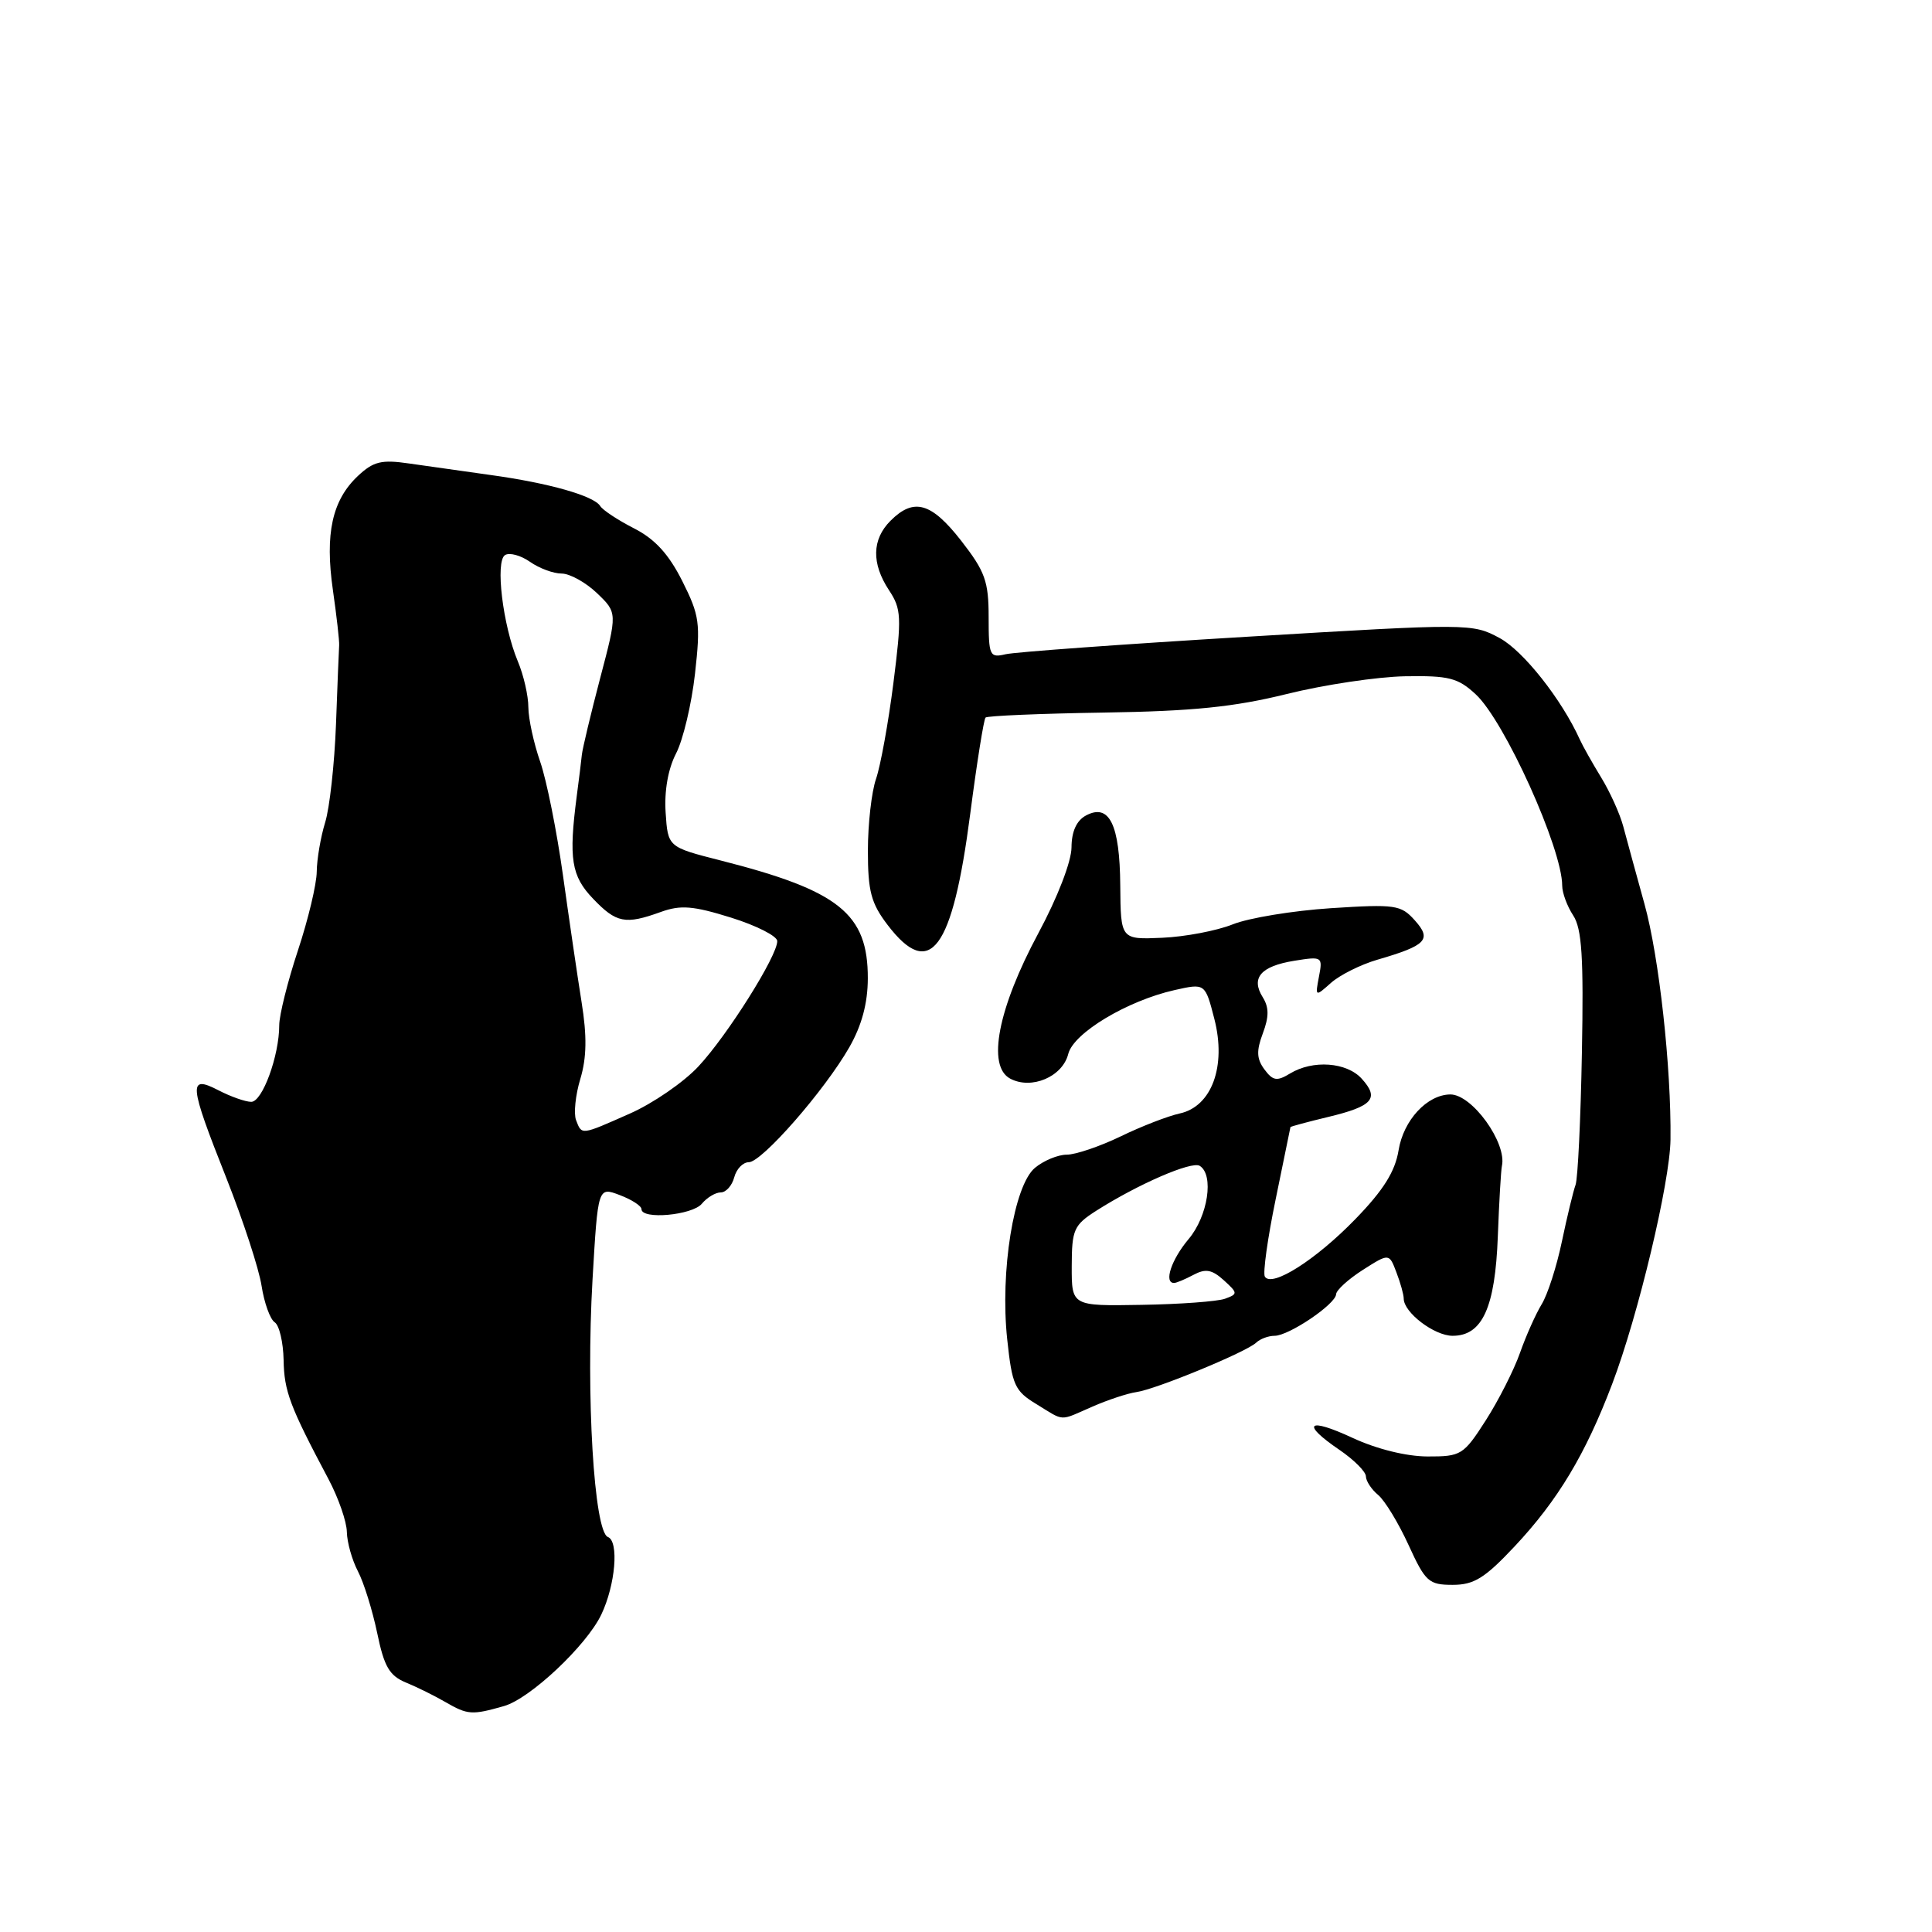 <?xml version="1.0" encoding="UTF-8" standalone="no"?>
<!DOCTYPE svg PUBLIC "-//W3C//DTD SVG 1.1//EN" "http://www.w3.org/Graphics/SVG/1.1/DTD/svg11.dtd" >
<svg xmlns="http://www.w3.org/2000/svg" xmlns:xlink="http://www.w3.org/1999/xlink" version="1.1" viewBox="0 0 256 256">
 <g >
 <path fill="currentColor"
d=" M 66.79 226.06 C 70.25 225.07 77.70 218.06 79.67 213.95 C 81.55 210.02 82.04 204.23 80.55 203.66 C 78.71 202.95 77.63 184.89 78.51 169.59 C 79.23 157.26 79.23 157.26 82.11 158.35 C 83.70 158.95 85.00 159.79 85.00 160.22 C 85.00 161.64 91.73 161.03 93.00 159.50 C 93.68 158.68 94.81 158.00 95.51 158.00 C 96.20 158.00 97.00 157.10 97.29 156.00 C 97.58 154.90 98.44 154.00 99.22 154.00 C 100.95 154.00 109.27 144.49 112.55 138.75 C 114.19 135.87 114.98 132.94 114.99 129.65 C 115.01 121.07 111.19 118.01 95.50 114.02 C 88.50 112.24 88.50 112.24 88.20 107.67 C 88.01 104.81 88.52 101.89 89.58 99.84 C 90.51 98.05 91.64 93.30 92.09 89.28 C 92.84 82.58 92.70 81.56 90.40 76.98 C 88.60 73.41 86.78 71.42 84.01 70.01 C 81.88 68.92 79.86 67.59 79.53 67.05 C 78.69 65.70 72.72 64.00 65.00 62.94 C 61.42 62.44 56.56 61.75 54.18 61.41 C 50.55 60.88 49.48 61.14 47.43 63.06 C 44.01 66.28 43.04 70.71 44.11 78.18 C 44.61 81.66 44.98 84.95 44.94 85.50 C 44.90 86.05 44.71 90.78 44.52 96.00 C 44.32 101.22 43.68 107.07 43.08 108.99 C 42.49 110.91 41.99 113.84 41.97 115.49 C 41.96 117.15 40.83 121.86 39.47 125.96 C 38.11 130.07 37.00 134.52 37.00 135.85 C 37.00 139.89 34.77 146.00 33.29 146.00 C 32.53 146.00 30.57 145.31 28.95 144.47 C 24.91 142.39 25.02 143.56 30.01 156.14 C 32.21 161.71 34.31 168.11 34.66 170.38 C 35.01 172.65 35.80 174.82 36.40 175.21 C 37.01 175.61 37.53 177.86 37.58 180.21 C 37.65 184.35 38.40 186.34 43.53 196.00 C 44.84 198.47 45.94 201.62 45.96 203.00 C 45.99 204.38 46.65 206.72 47.43 208.21 C 48.21 209.70 49.35 213.38 49.98 216.38 C 50.90 220.85 51.60 222.04 53.80 222.95 C 55.29 223.56 57.62 224.72 59.00 225.52 C 61.97 227.24 62.53 227.28 66.79 226.06 Z  M 200.71 204.89 C 206.43 198.79 210.09 192.69 213.62 183.39 C 217.07 174.32 221.28 156.66 221.35 151.00 C 221.46 141.48 219.84 126.76 217.90 119.78 C 216.79 115.78 215.53 111.15 215.09 109.50 C 214.65 107.85 213.33 104.92 212.15 103.00 C 210.98 101.08 209.71 98.83 209.34 98.00 C 206.93 92.67 201.84 86.23 198.70 84.54 C 195.10 82.60 194.72 82.60 165.28 84.37 C 148.90 85.35 134.49 86.40 133.25 86.69 C 131.13 87.19 131.00 86.91 131.00 81.77 C 131.00 77.03 130.53 75.72 127.37 71.66 C 123.40 66.57 121.08 65.92 118.00 69.00 C 115.53 71.47 115.46 74.66 117.80 78.21 C 119.44 80.69 119.49 81.75 118.38 90.51 C 117.71 95.79 116.67 101.50 116.08 103.20 C 115.49 104.90 115.00 109.19 115.00 112.72 C 115.00 118.10 115.42 119.69 117.62 122.57 C 123.24 129.93 126.21 125.93 128.56 107.84 C 129.44 101.05 130.36 95.31 130.59 95.08 C 130.82 94.85 137.87 94.55 146.25 94.42 C 158.04 94.24 163.54 93.68 170.50 91.96 C 175.45 90.73 182.50 89.68 186.17 89.61 C 191.99 89.51 193.19 89.82 195.54 92.00 C 199.36 95.53 207.00 112.44 207.00 117.36 C 207.00 118.30 207.65 120.07 208.45 121.29 C 209.61 123.05 209.85 126.82 209.61 139.50 C 209.45 148.30 209.07 156.18 208.77 157.00 C 208.47 157.82 207.65 161.20 206.96 164.50 C 206.27 167.80 205.07 171.54 204.28 172.82 C 203.50 174.10 202.20 177.00 201.40 179.28 C 200.60 181.55 198.56 185.57 196.87 188.21 C 193.92 192.81 193.60 193.00 189.15 192.99 C 186.34 192.98 182.43 192.01 179.25 190.54 C 173.26 187.75 172.32 188.60 177.49 192.12 C 179.41 193.43 180.99 195.01 180.99 195.63 C 181.00 196.25 181.73 197.36 182.61 198.09 C 183.50 198.83 185.31 201.81 186.64 204.72 C 188.87 209.60 189.32 210.00 192.49 210.00 C 195.32 210.00 196.75 209.11 200.71 204.89 Z  M 144.78 186.37 C 146.83 185.48 149.43 184.62 150.57 184.46 C 153.13 184.11 165.15 179.15 166.45 177.91 C 166.97 177.41 168.07 177.00 168.89 177.00 C 170.78 177.00 176.97 172.82 177.04 171.50 C 177.06 170.95 178.66 169.50 180.58 168.27 C 184.07 166.05 184.07 166.05 185.03 168.59 C 185.57 169.99 186.00 171.55 186.00 172.07 C 186.00 173.91 190.05 177.00 192.48 177.00 C 196.42 177.00 198.12 173.27 198.47 163.80 C 198.64 159.24 198.89 155.05 199.01 154.50 C 199.70 151.44 195.04 144.98 192.16 145.02 C 189.09 145.06 185.97 148.43 185.32 152.41 C 184.86 155.23 183.32 157.70 179.60 161.53 C 174.38 166.92 168.52 170.65 167.60 169.16 C 167.32 168.71 167.96 164.10 169.03 158.92 C 170.10 153.74 170.98 149.43 170.99 149.35 C 170.99 149.27 173.25 148.66 176.00 148.00 C 181.91 146.58 182.81 145.55 180.44 142.94 C 178.45 140.73 173.95 140.41 170.93 142.25 C 169.20 143.30 168.67 143.22 167.54 141.70 C 166.51 140.30 166.46 139.25 167.33 136.93 C 168.16 134.72 168.16 133.49 167.32 132.14 C 165.72 129.58 167.05 128.03 171.48 127.31 C 175.20 126.71 175.28 126.76 174.77 129.40 C 174.26 132.09 174.27 132.10 176.38 130.22 C 177.55 129.19 180.30 127.81 182.50 127.17 C 189.03 125.27 189.76 124.50 187.46 121.94 C 185.63 119.90 184.89 119.79 176.35 120.34 C 171.32 120.67 165.47 121.63 163.35 122.48 C 161.23 123.33 157.02 124.13 154.00 124.26 C 148.50 124.50 148.50 124.50 148.44 117.33 C 148.38 109.24 146.99 106.40 143.89 108.06 C 142.65 108.73 141.99 110.17 141.98 112.29 C 141.97 114.15 140.13 118.93 137.59 123.65 C 132.23 133.63 130.75 141.26 133.85 142.92 C 136.67 144.43 140.79 142.68 141.55 139.65 C 142.25 136.87 149.35 132.61 155.64 131.19 C 159.69 130.28 159.69 130.28 160.91 135.02 C 162.52 141.29 160.56 146.62 156.32 147.54 C 154.77 147.88 151.24 149.24 148.49 150.58 C 145.73 151.91 142.52 153.00 141.35 153.00 C 140.18 153.00 138.28 153.79 137.13 154.75 C 134.34 157.09 132.50 168.47 133.46 177.46 C 134.11 183.55 134.45 184.31 137.34 186.06 C 141.13 188.38 140.28 188.34 144.78 186.37 Z  M 76.33 148.42 C 76.00 147.56 76.25 145.09 76.90 142.95 C 77.74 140.14 77.79 137.29 77.06 132.77 C 76.51 129.32 75.40 121.75 74.59 115.94 C 73.78 110.14 72.43 103.39 71.58 100.94 C 70.73 98.50 70.02 95.25 70.01 93.72 C 70.01 92.19 69.38 89.44 68.61 87.62 C 66.62 82.85 65.60 74.37 66.92 73.55 C 67.51 73.18 69.00 73.59 70.22 74.44 C 71.44 75.30 73.33 76.00 74.42 76.00 C 75.50 76.00 77.61 77.17 79.10 78.59 C 81.81 81.19 81.81 81.19 79.53 89.84 C 78.28 94.60 77.19 99.17 77.10 100.00 C 77.02 100.83 76.71 103.30 76.42 105.50 C 75.34 113.79 75.70 116.08 78.59 119.09 C 81.67 122.31 82.86 122.54 87.56 120.84 C 90.19 119.89 91.83 120.02 96.87 121.59 C 100.23 122.64 102.99 124.04 102.99 124.70 C 103.01 126.66 96.37 137.21 92.55 141.30 C 90.60 143.40 86.51 146.21 83.47 147.55 C 76.93 150.45 77.10 150.43 76.33 148.42 Z  M 142.01 167.78 C 142.02 162.93 142.29 162.33 145.26 160.43 C 150.81 156.90 157.90 153.82 158.97 154.48 C 160.89 155.67 160.06 161.14 157.50 164.18 C 155.21 166.90 154.18 170.00 155.57 170.00 C 155.88 170.00 157.04 169.51 158.15 168.92 C 159.74 168.07 160.59 168.22 162.15 169.63 C 164.03 171.34 164.04 171.46 162.32 172.09 C 161.32 172.45 156.34 172.82 151.25 172.90 C 142.00 173.06 142.00 173.06 142.01 167.78 Z "/>
</g>
</svg>